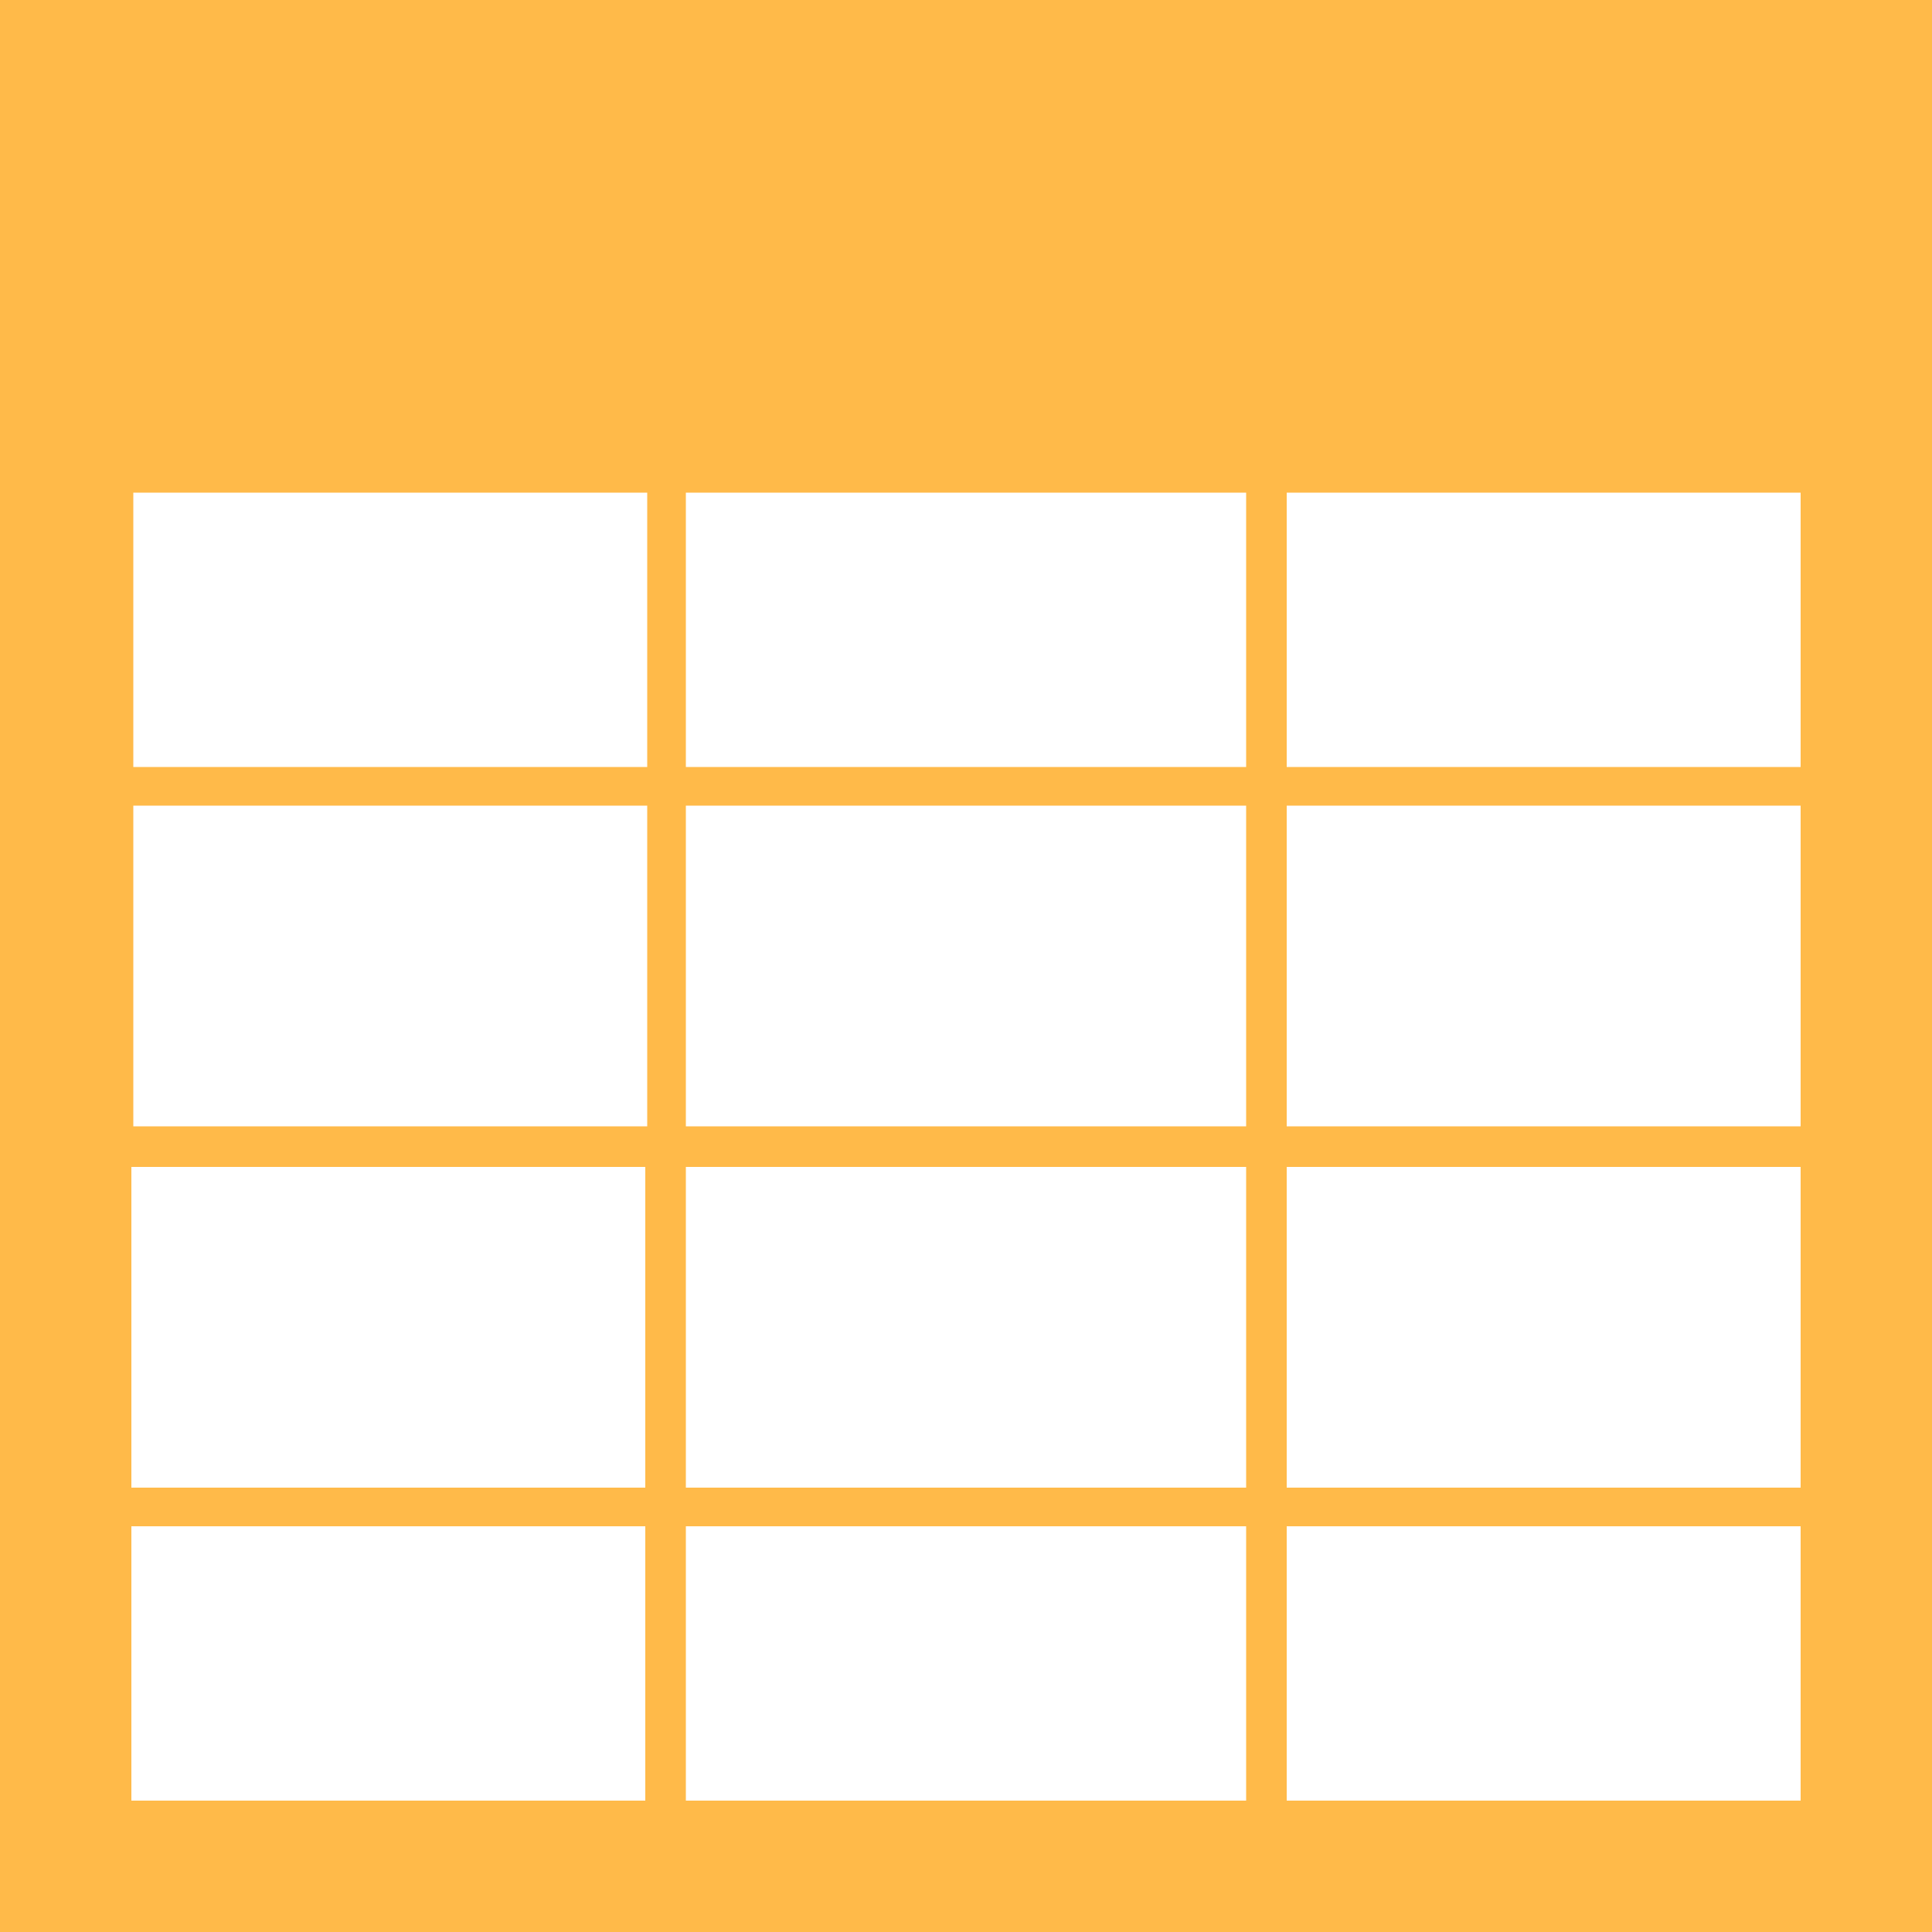 <?xml version="1.0" encoding="utf-8"?>
<!-- Generator: Adobe Illustrator 19.1.0, SVG Export Plug-In . SVG Version: 6.00 Build 0)  -->
<svg version="1.1" id="Layer_1" xmlns="http://www.w3.org/2000/svg" xmlns:xlink="http://www.w3.org/1999/xlink" x="0px" y="0px"
	 viewBox="-20 20.7 100 100" style="enable-background:new -20 20.7 100 100;" xml:space="preserve">
<style type="text/css">
	.st0{fill:#FFBA49;}
</style>
<path class="st0" d="M-20,20.7v100H80v-100H-20z M73.2,60.4H46.6V46.2h2.4h24.2L73.2,60.4L73.2,60.4z M44.5,79h-29V62.4h29V79z
	 M15.5,60.4V46.2h2.4h24.2h2.4v14.2H15.5z M11.1,46.2h2.4v14.2h-26.6V46.2H11.1z M13.5,62.4V79h-26.6V62.4H13.5z M-13.2,81.1h26.6
	v16.6h-26.6V81.1z M15.5,81.1h29v16.6h-29V81.1z M46.6,81.1h26.6v16.6H46.6V81.1z M46.6,79V62.4h26.6V79H46.6z M-13.2,113.9V99.7
	h26.6v14.2H-13.2z M15.5,113.9V99.7h29v14.2H15.5z M46.6,99.7h26.6v14.2H46.6V99.7z"/>
</svg>
